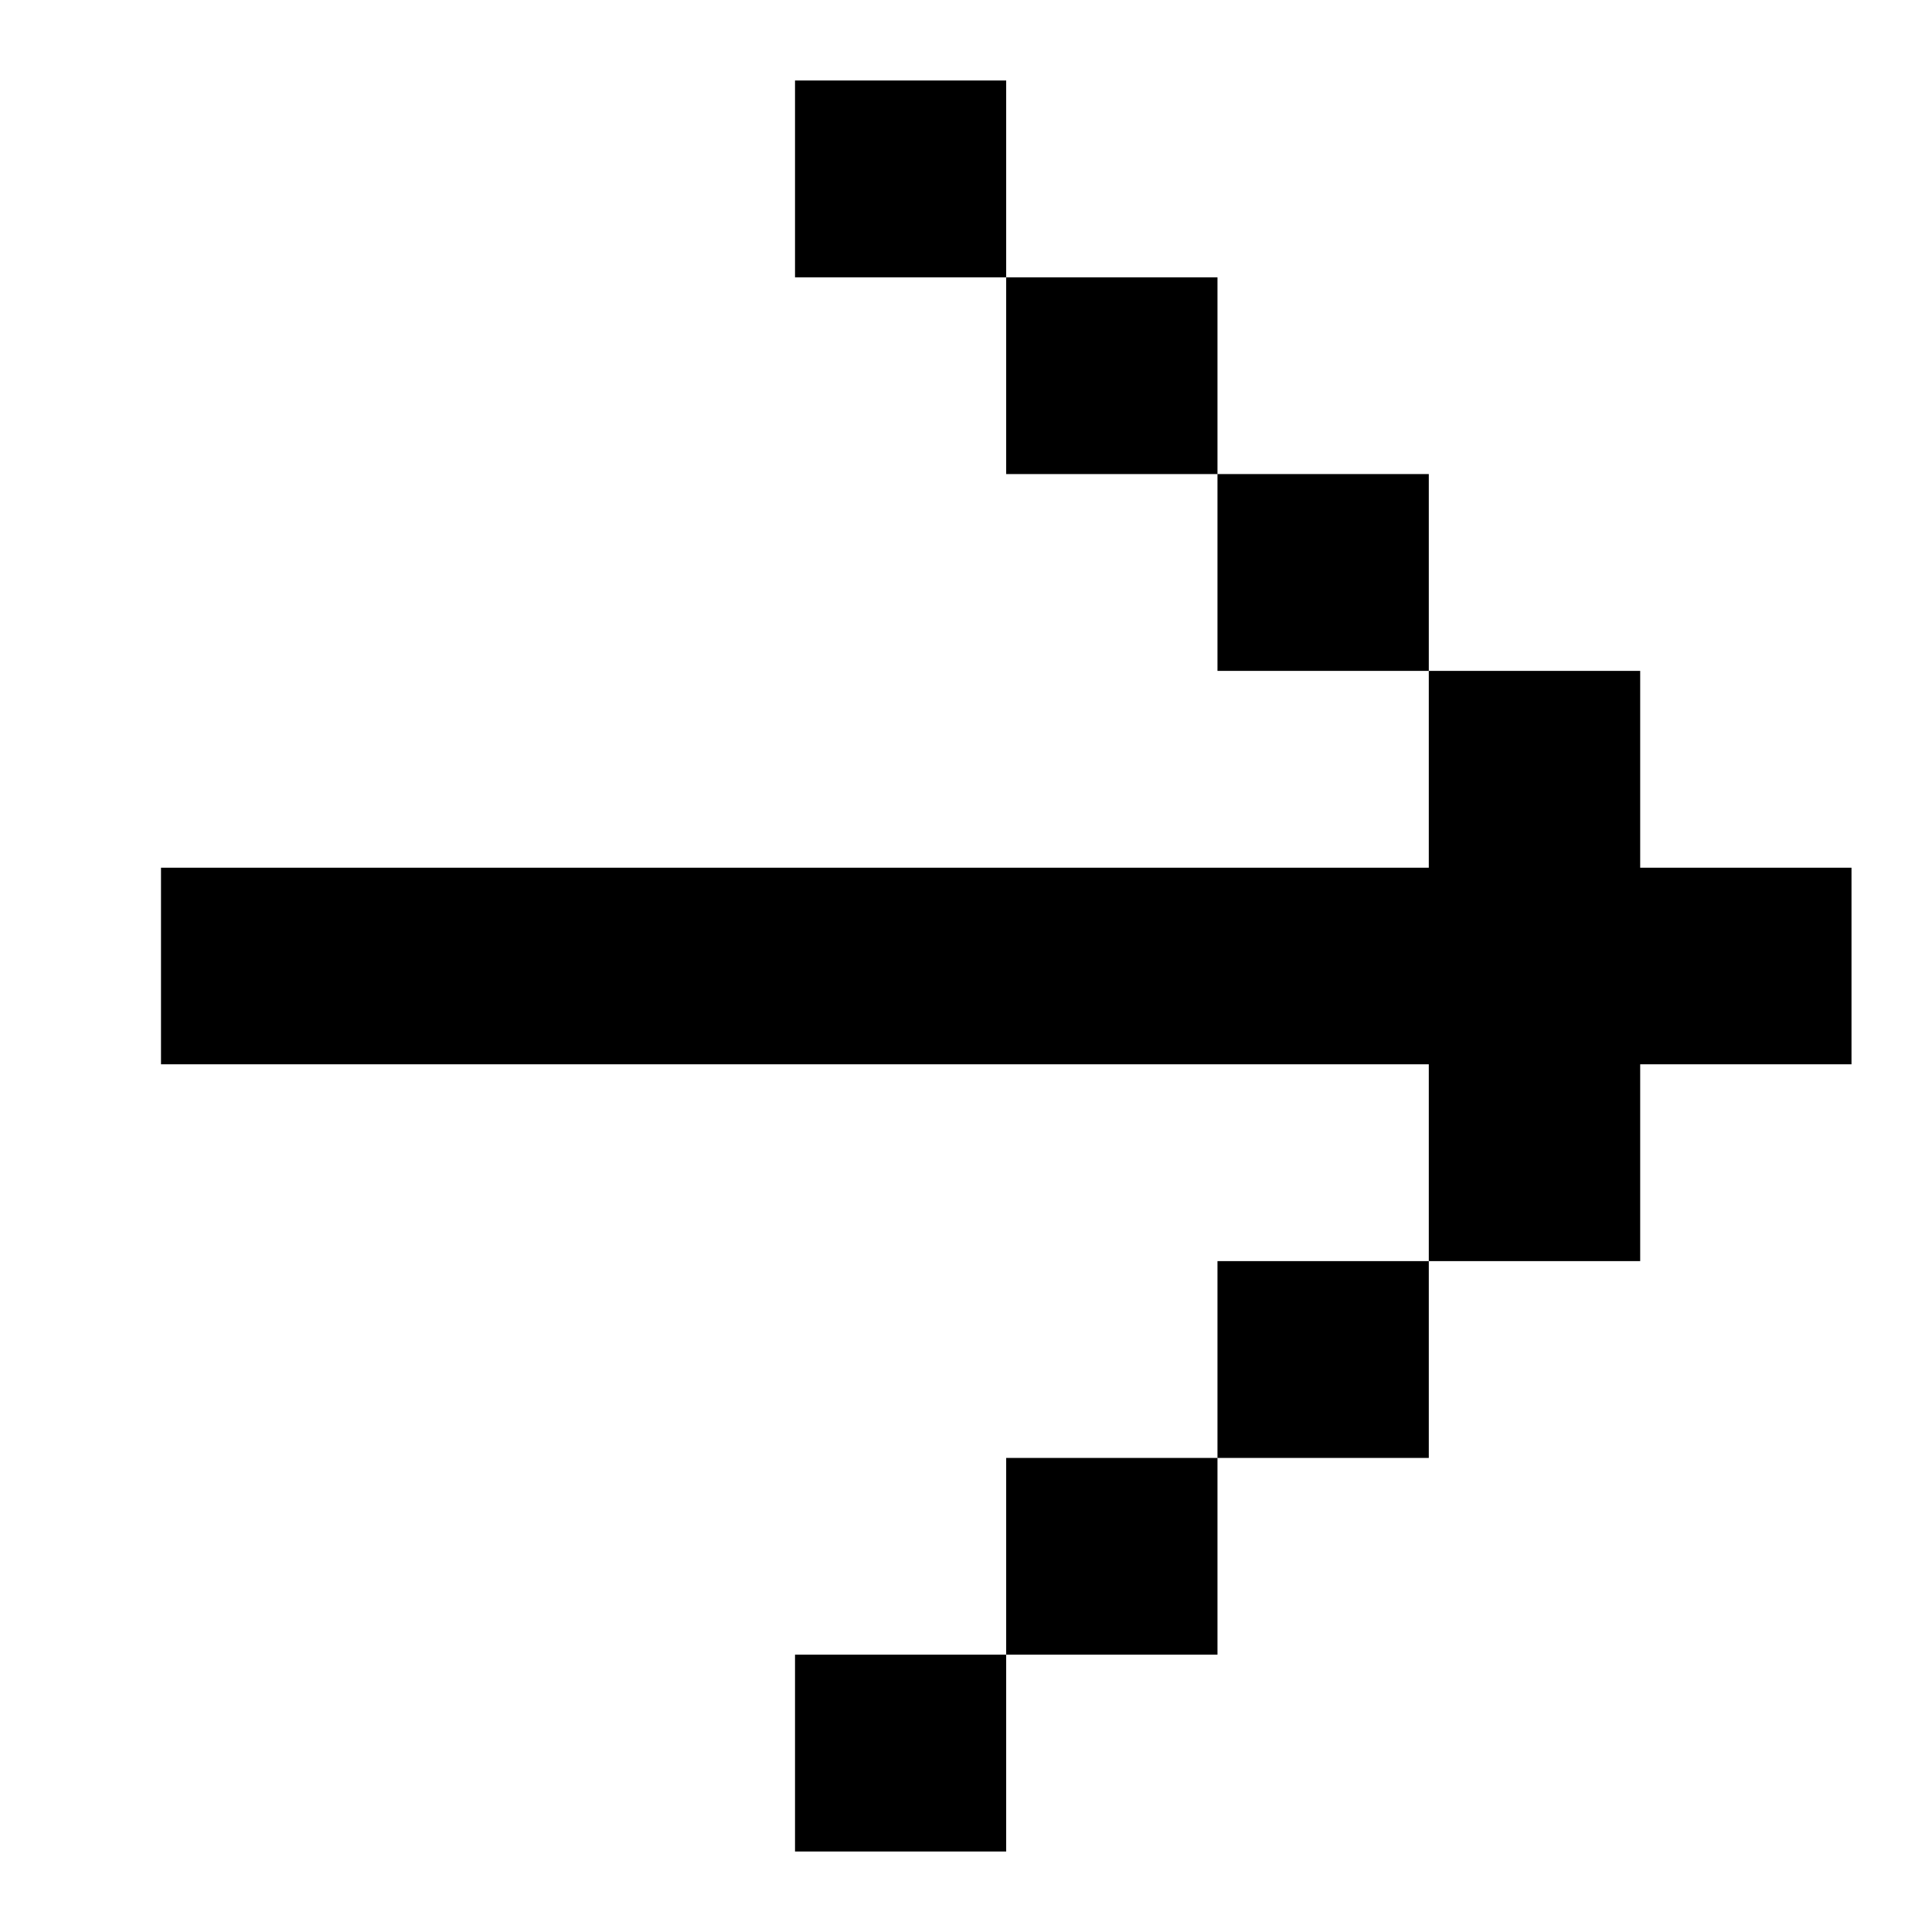 <svg width="24" height="24" viewBox="0 0 24 24" xmlns="http://www.w3.org/2000/svg">
<path d="M12.499 1H9.876V3.445H12.499V5.889H15.124V8.334H17.749L17.749 10.779H2V13.221H17.749V15.666L15.124 15.666V18.111H12.499V20.555H9.876V23H12.499V20.555H15.124V18.111H17.749L17.749 15.666H20.375V13.221H23V10.779H20.375V8.334H17.749V5.889H15.124V3.445H12.499V1Z"/>
</svg>

